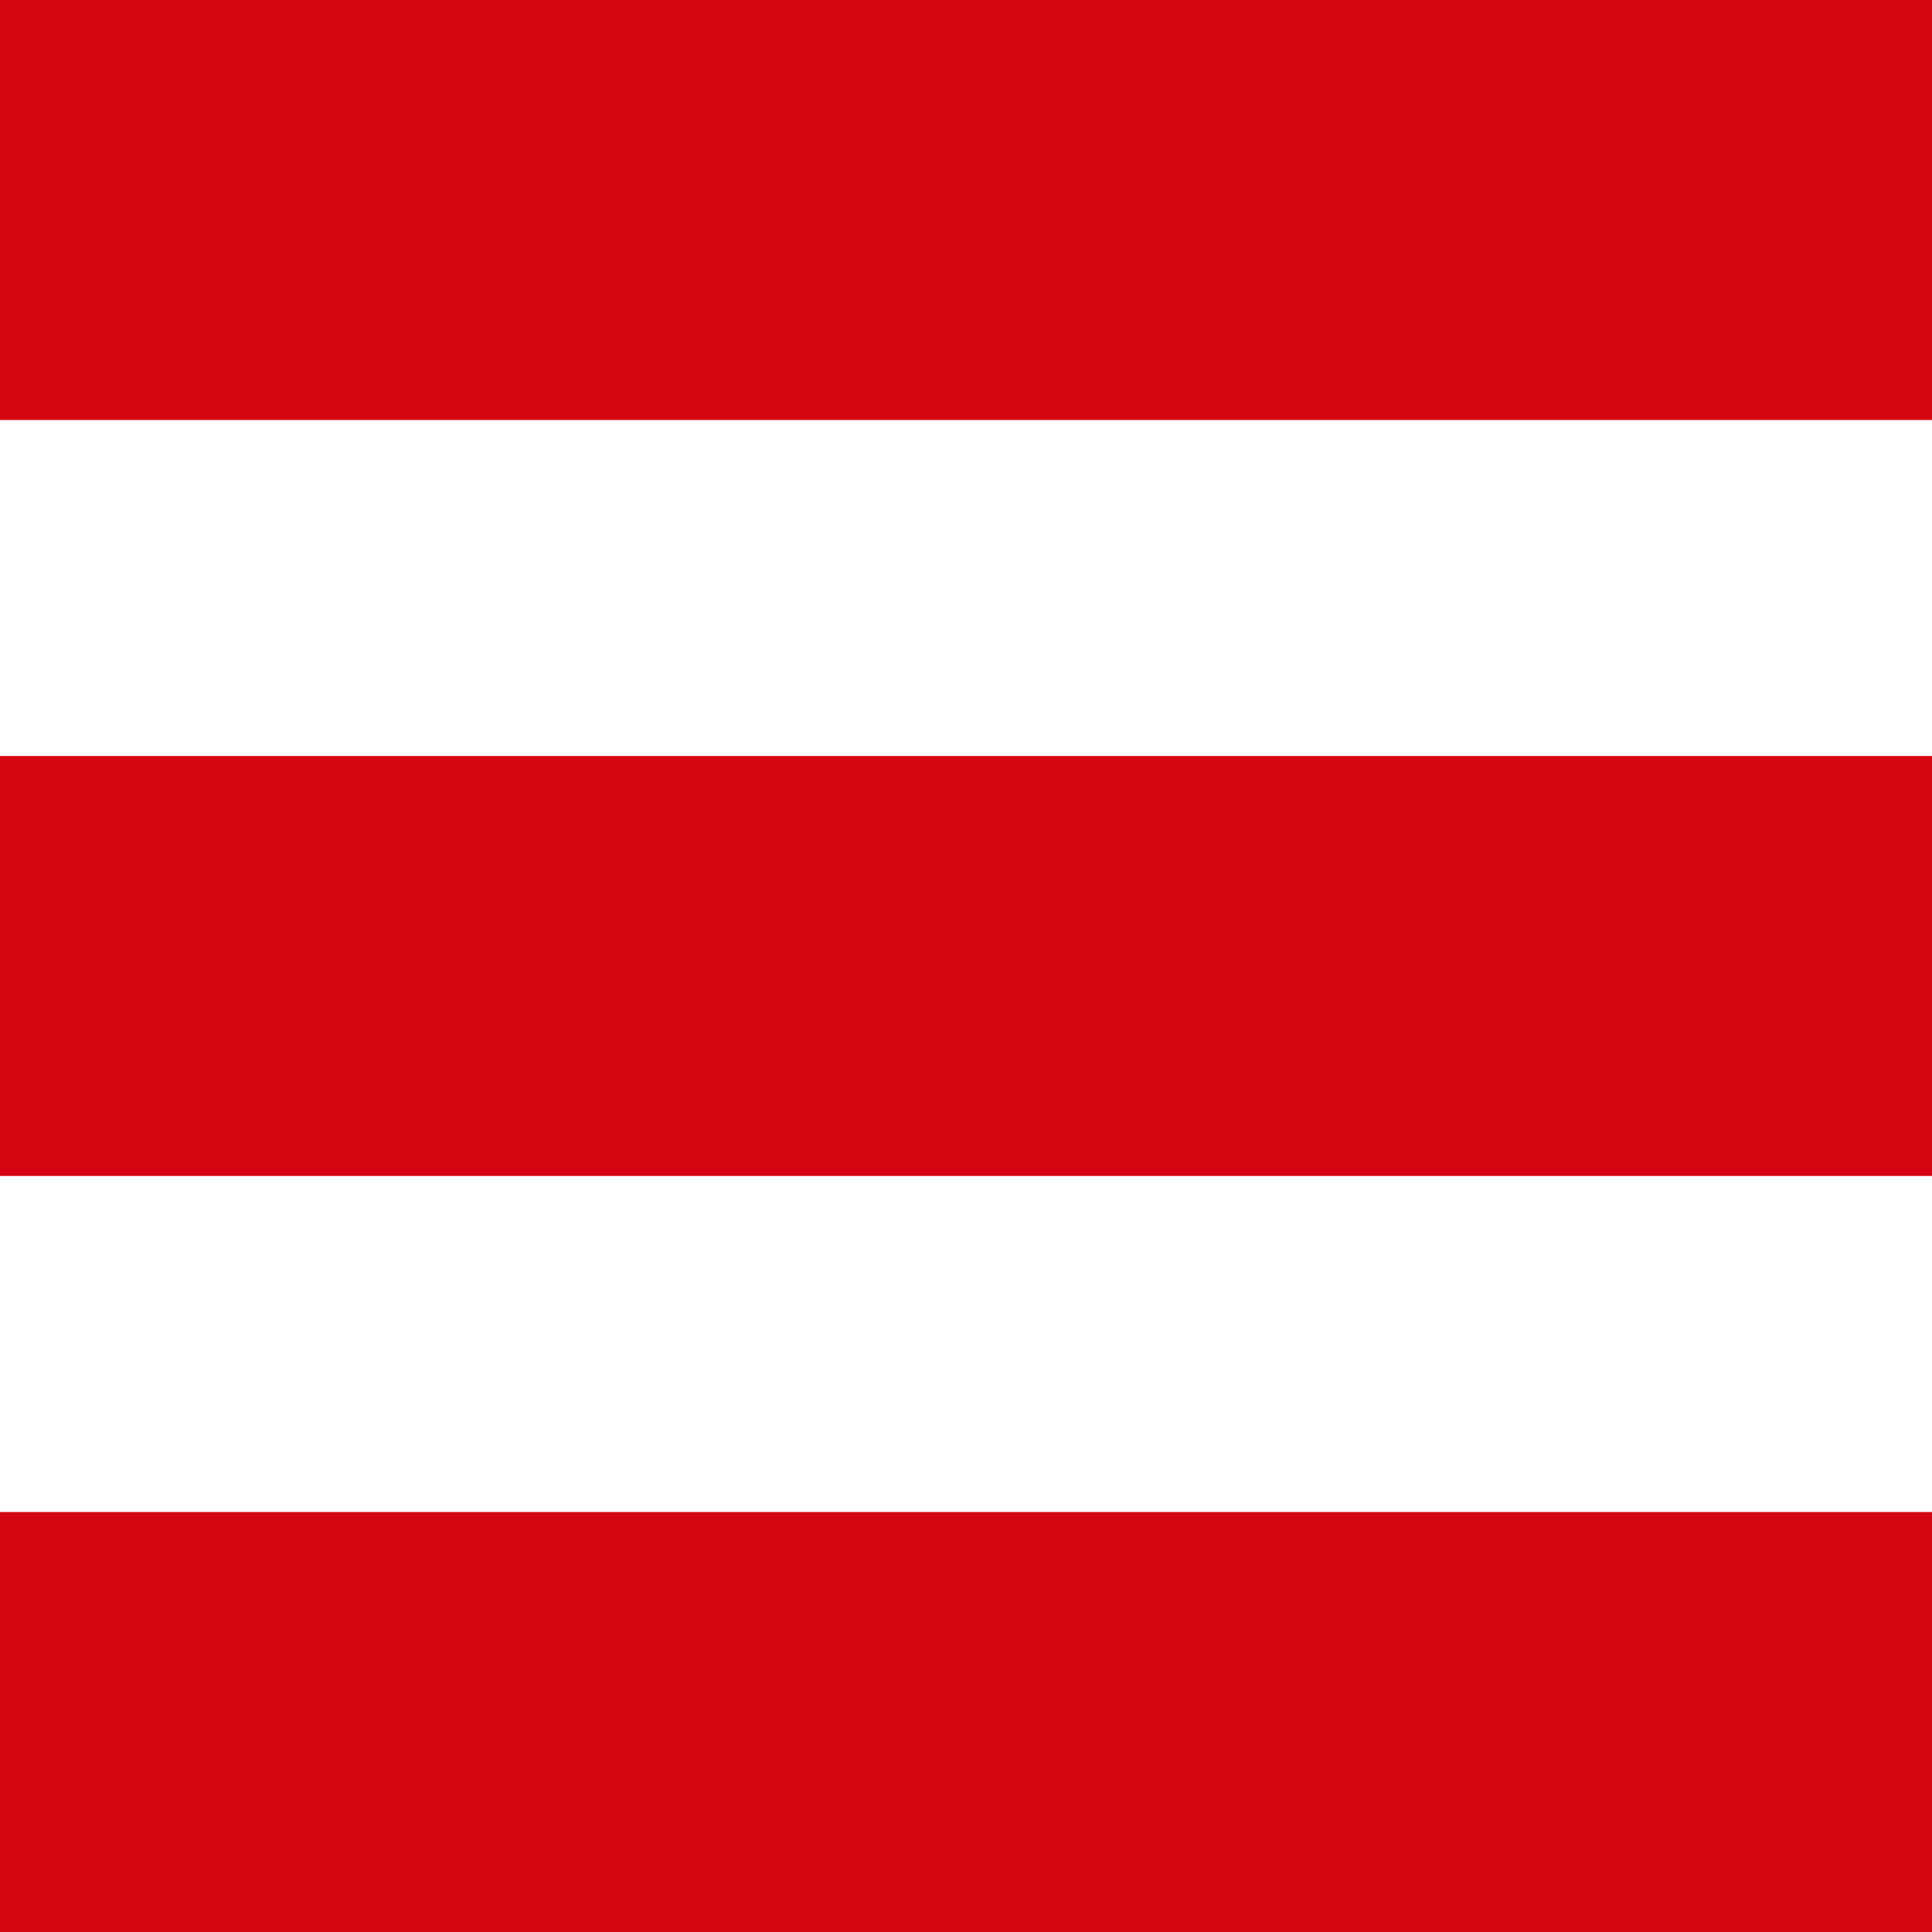 <svg width="24" height="24" viewBox="0 0 24 24" fill="none" xmlns="http://www.w3.org/2000/svg">
<rect y="18.783" width="24" height="5.217" fill="#D40511"/>
<rect y="9.391" width="24" height="5.217" fill="#D40511"/>
<rect width="24" height="5.217" fill="#D40511"/>
</svg>
